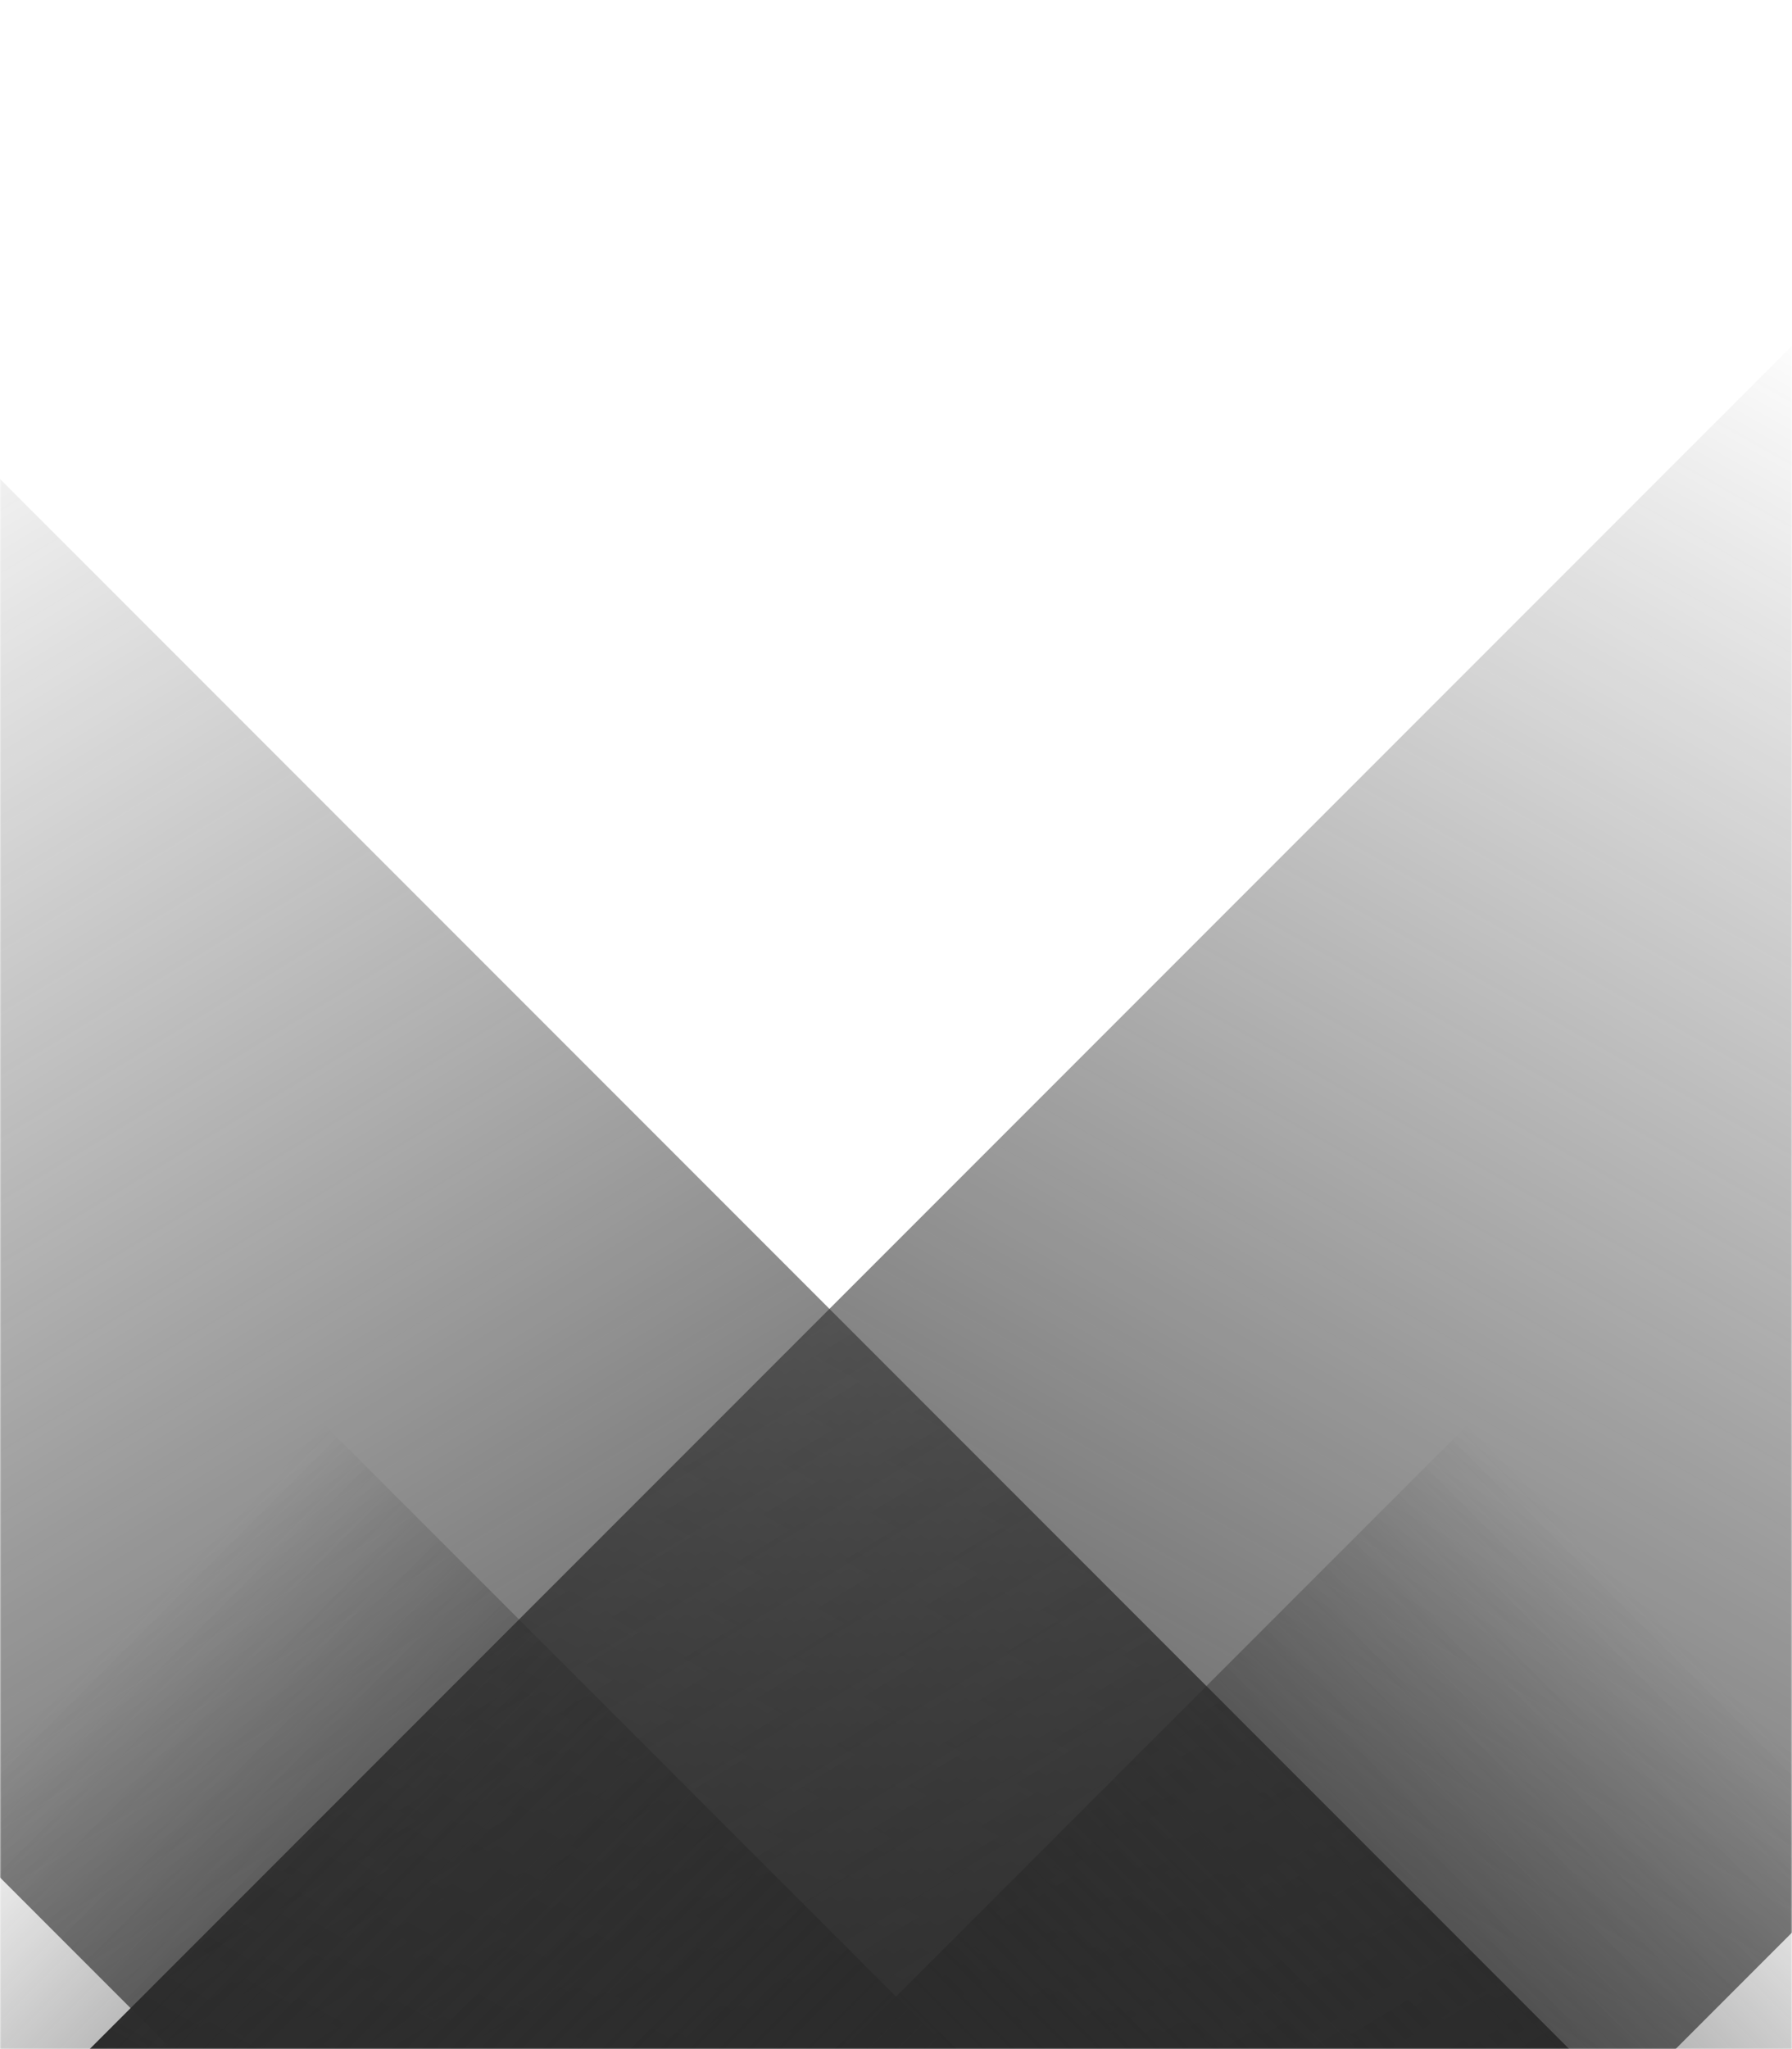 <svg xmlns="http://www.w3.org/2000/svg" version="1.1" xmlns:xlink="http://www.w3.org/1999/xlink" xmlns:svgjs="http://svgjs.dev/svgjs" width="700" height="800" preserveAspectRatio="none" viewBox="0 0 700 800">
    <g mask="url(&quot;#SvgjsMask1030&quot;)" fill="none">
        <path d="M35 800L835 0L1454.5 0L654.5 800z" fill="url(&quot;#SvgjsLinearGradient1031&quot;)"></path>
        <path d="M613 800L-187 0L-733 0L67 800z" fill="url(&quot;#SvgjsLinearGradient1032&quot;)"></path>
        <path d="M329.515 800L700 429.515L700 800z" fill="url(&quot;#SvgjsLinearGradient1031&quot;)"></path>
        <path d="M0 800L370.485 800L 0 429.515z" fill="url(&quot;#SvgjsLinearGradient1032&quot;)"></path>
    </g>
    <defs>
        <mask id="SvgjsMask1030">
            <rect width="700" height="800" fill="#ffffff"></rect>
        </mask>
        <linearGradient x1="0%" y1="100%" x2="100%" y2="0%" id="SvgjsLinearGradient1031">
            <stop stop-color="rgba(43, 43, 43, 1)" offset="0"></stop>
            <stop stop-opacity="0" stop-color="rgba(43, 43, 43, 1)" offset="0.66"></stop>
        </linearGradient>
        <linearGradient x1="100%" y1="100%" x2="0%" y2="0%" id="SvgjsLinearGradient1032">
            <stop stop-color="rgba(43, 43, 43, 1)" offset="0"></stop>
            <stop stop-opacity="0" stop-color="rgba(43, 43, 43, 1)" offset="0.66"></stop>
        </linearGradient>
    </defs>
</svg>